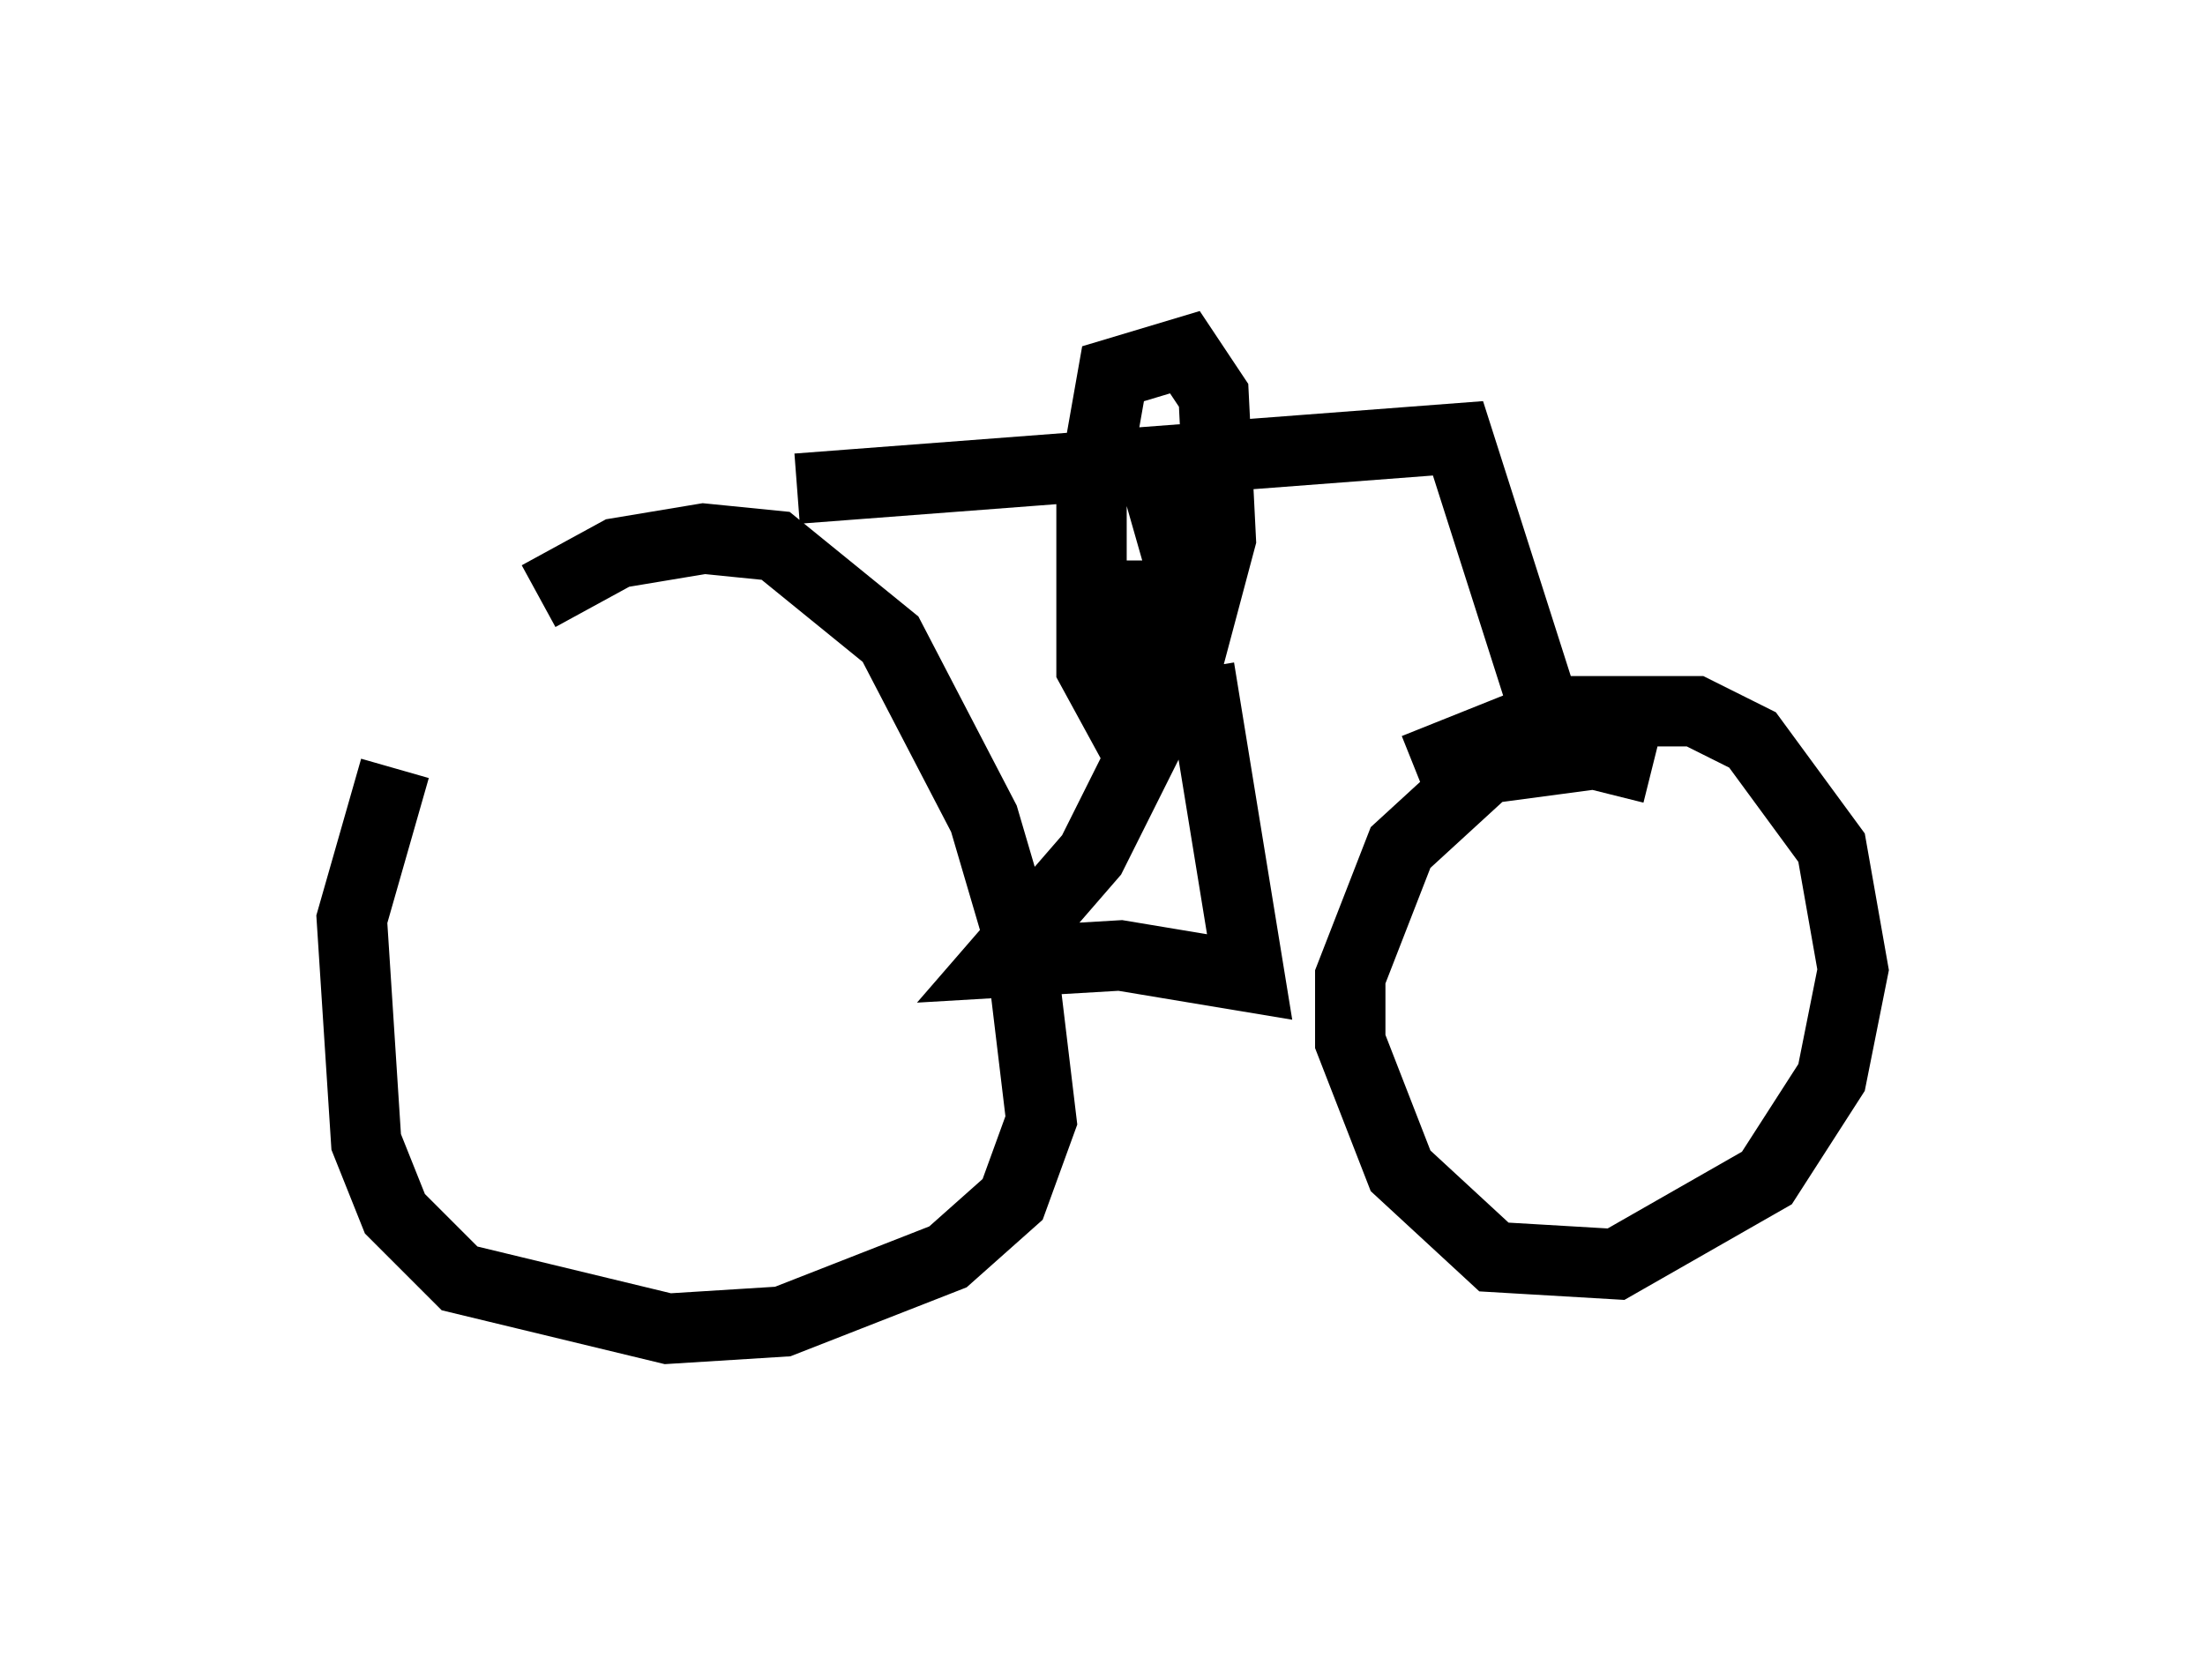 <?xml version="1.0" encoding="utf-8" ?>
<svg baseProfile="full" height="23.883" version="1.1" width="31.336" xmlns="http://www.w3.org/2000/svg" xmlns:ev="http://www.w3.org/2001/xml-events" xmlns:xlink="http://www.w3.org/1999/xlink"><defs /><rect fill="white" height="23.883" width="31.336" x="0" y="0" /><path d="M6.838, 10.104 m-1.225, 0.817 l-0.613, 2.144 0.204, 3.165 l0.408, 1.021 0.919, 0.919 l2.96, 0.715 1.633, -0.102 l2.348, -0.919 0.919, -0.817 l0.408, -1.123 -0.306, -2.552 l-0.51, -1.735 -1.327, -2.552 l-1.633, -1.327 -1.021, -0.102 l-1.225, 0.204 -1.123, 0.613 m15.823, 2.45 l-0.817, -0.204 -1.531, 0.204 l-1.225, 1.123 -0.715, 1.838 l0.0, 0.919 0.715, 1.838 l1.327, 1.225 1.735, 0.102 l2.144, -1.225 0.919, -1.429 l0.306, -1.531 -0.306, -1.735 l-1.123, -1.531 -0.817, -0.408 l-1.94, 0.0 -2.042, 0.817 m2.144, 0.102 l-1.531, -4.798 -9.392, 0.715 m5.104, -0.102 l0.408, 1.429 0.0, 1.633 l-0.715, 0.715 -0.613, -1.123 l0.0, -2.45 0.306, -1.735 l1.021, -0.306 0.408, 0.613 l0.102, 2.042 -0.408, 1.531 l-0.51, 0.408 -0.408, -0.817 l0.0, -0.817 m0.715, 1.735 l-1.225, 2.45 -1.327, 1.531 l1.735, -0.102 1.838, 0.306 l-0.715, -4.39 m1.94, -2.042 " fill="none" stroke="black" stroke-width="1" /></svg>